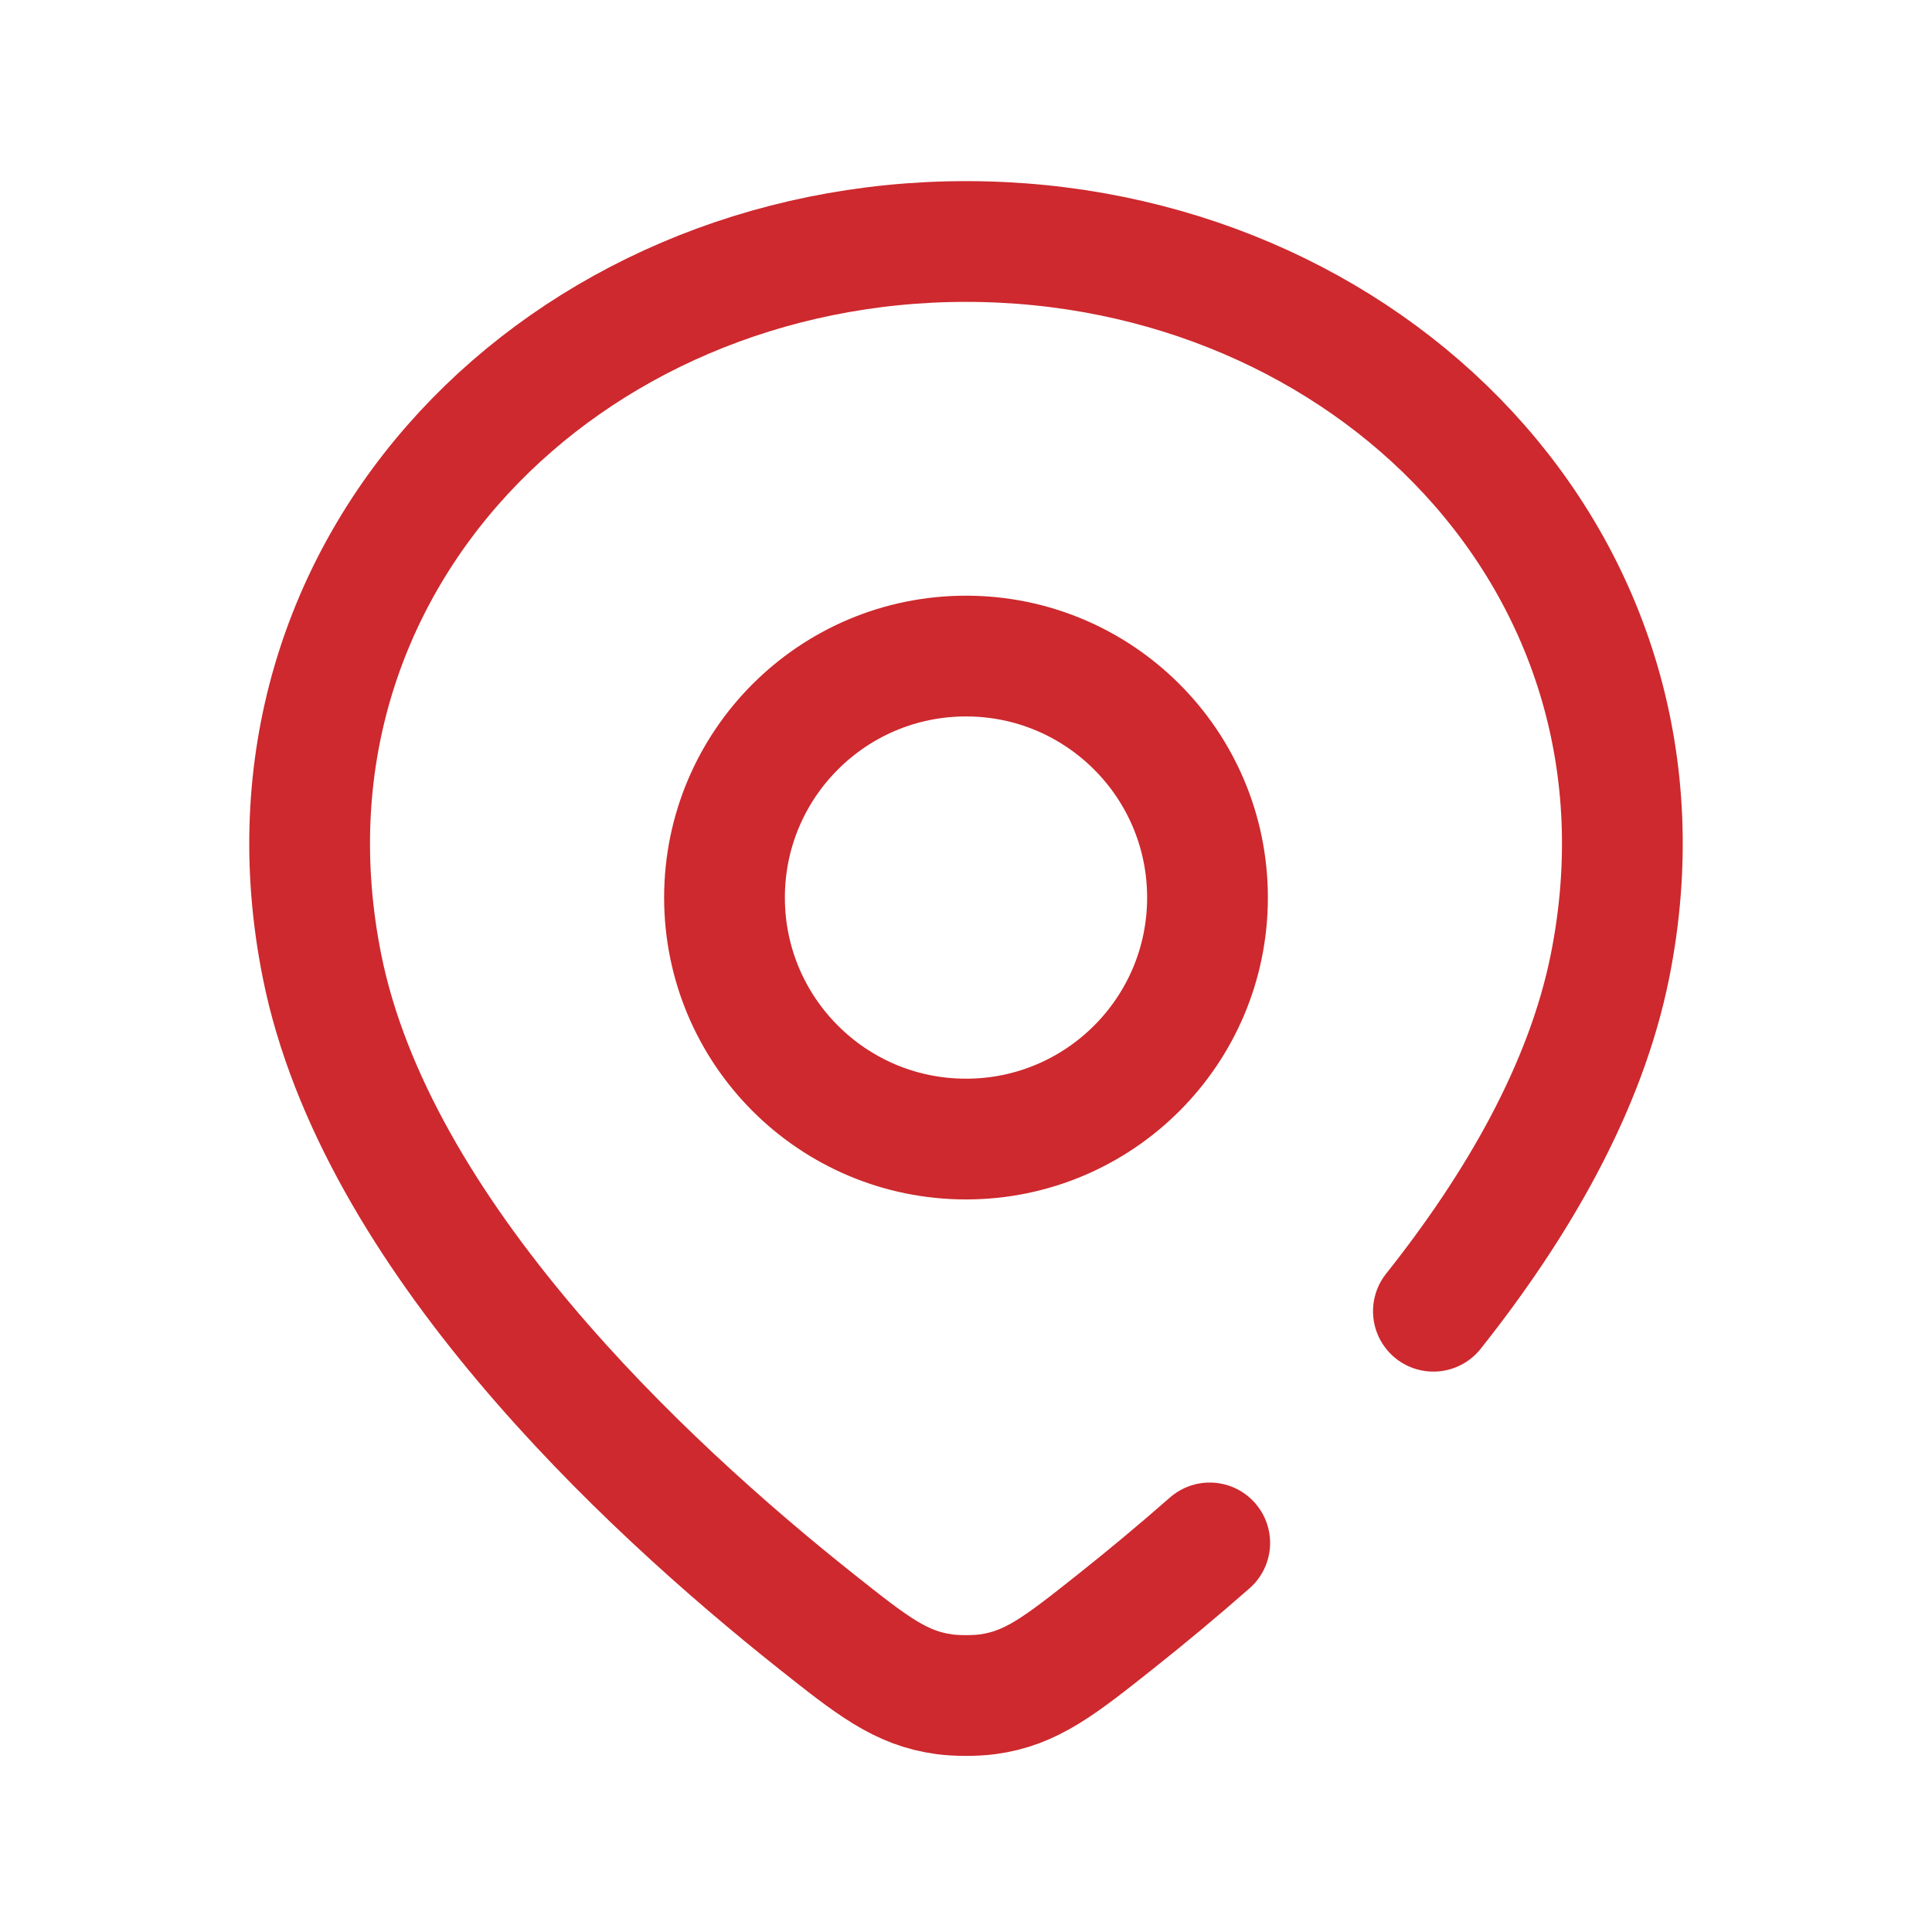 
<svg width="25" height="25" viewBox="0 0 26 26" fill="none" xmlns="http://www.w3.org/2000/svg">
<path d="M16.28 20.764C15.838 21.152 15.413 21.504 15.024 21.813C14.262 22.418 13.881 22.721 13.29 22.801C13.126 22.823 12.874 22.823 12.71 22.801C12.119 22.721 11.739 22.419 10.978 21.815C8.651 19.966 5.054 16.603 4.333 13C3.25 7.583 7.615 3.25 13 3.25C18.385 3.25 22.75 7.583 21.667 13C21.339 14.638 20.417 16.227 19.29 17.646M16.25 12.079C16.25 13.874 14.795 15.329 13 15.329C11.205 15.329 9.75 13.874 9.75 12.079C9.75 10.284 11.205 8.829 13 8.829C14.795 8.829 16.25 10.284 16.25 12.079Z" stroke="#CD292E" stroke-width="1.625" stroke-linecap="round" stroke-linejoin="round"/>
</svg>
